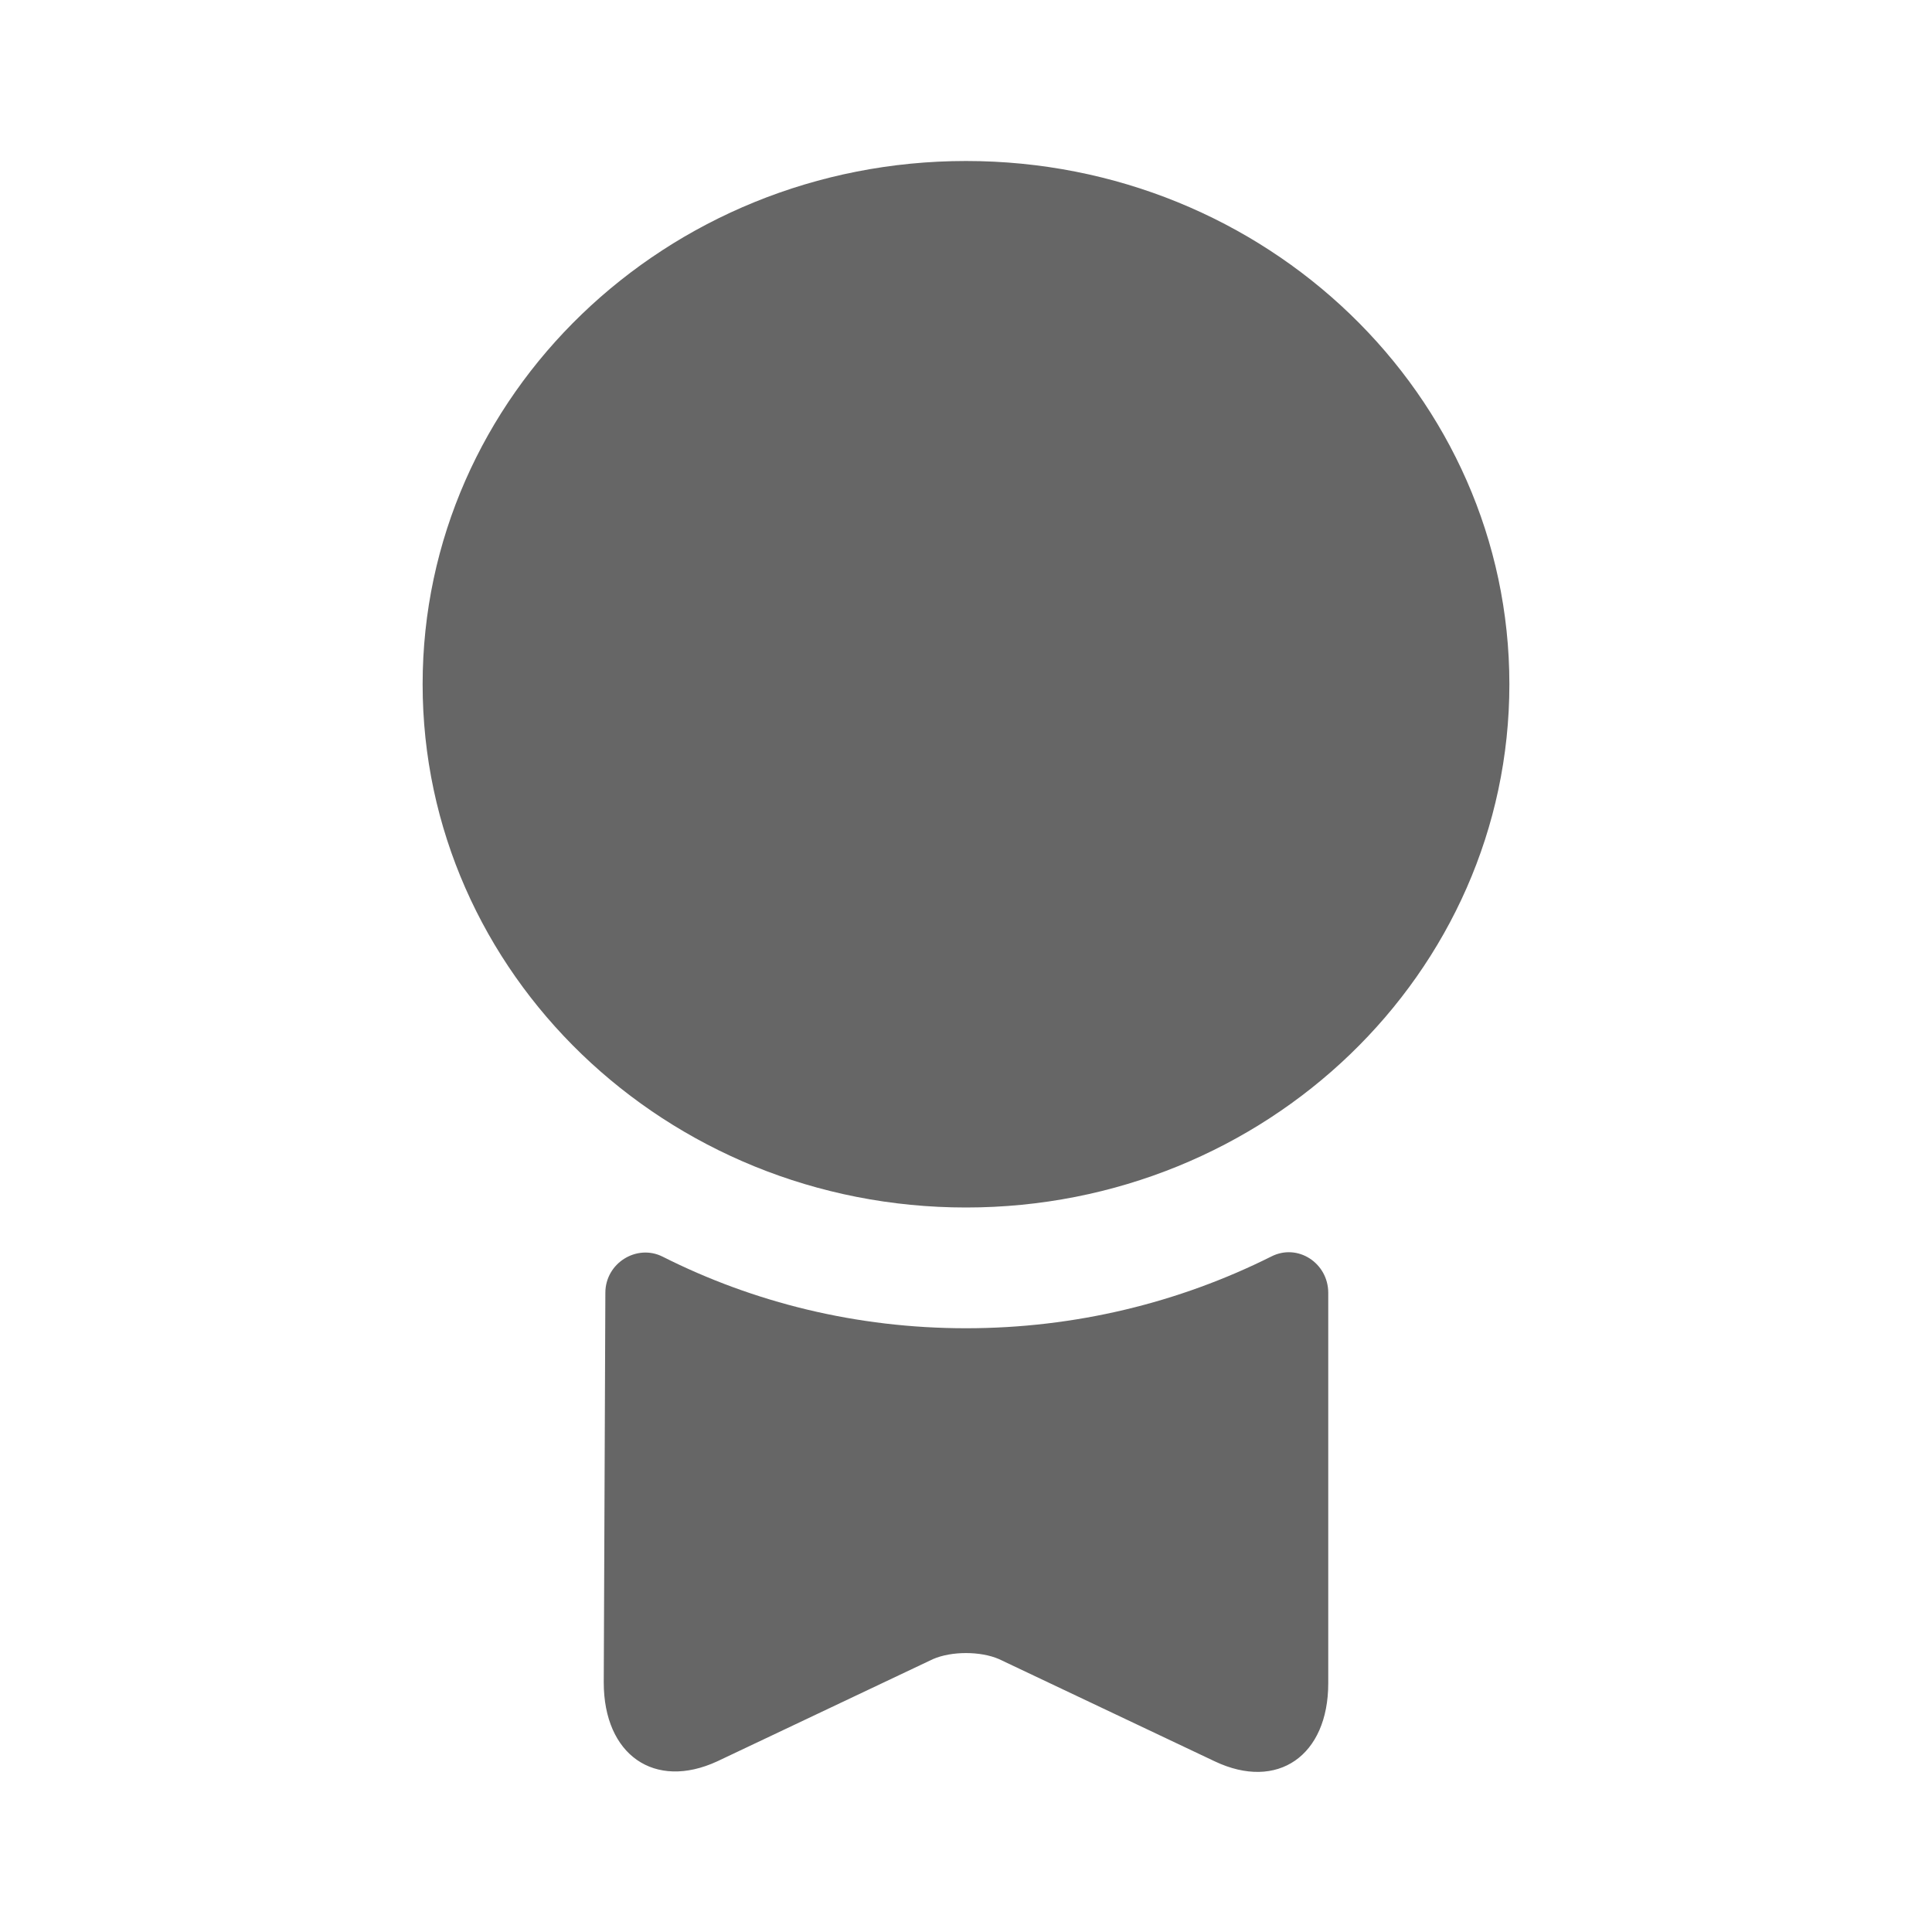 <svg width="24" height="24" viewBox="0 0 24 24" fill="none" xmlns="http://www.w3.org/2000/svg">
<path d="M12 15C15.728 15 18.75 12.09 18.75 8.5C18.75 4.91 15.728 2 12 2C8.272 2 5.25 4.91 5.25 8.5C5.25 12.09 8.272 15 12 15Z" fill="#666666"/>
<path d="M15.79 15.61C16.12 15.44 16.5 15.69 16.5 16.06V20.91C16.5 21.81 15.87 22.25 15.09 21.88L12.41 20.61C12.18 20.51 11.82 20.51 11.59 20.61L8.91 21.88C8.13 22.24 7.5 21.8 7.5 20.9L7.52 16.06C7.52 15.69 7.91 15.45 8.23 15.61C9.36 16.18 10.64 16.5 12 16.5C13.36 16.5 14.65 16.18 15.79 15.61Z" fill="#666666"/>
</svg>
